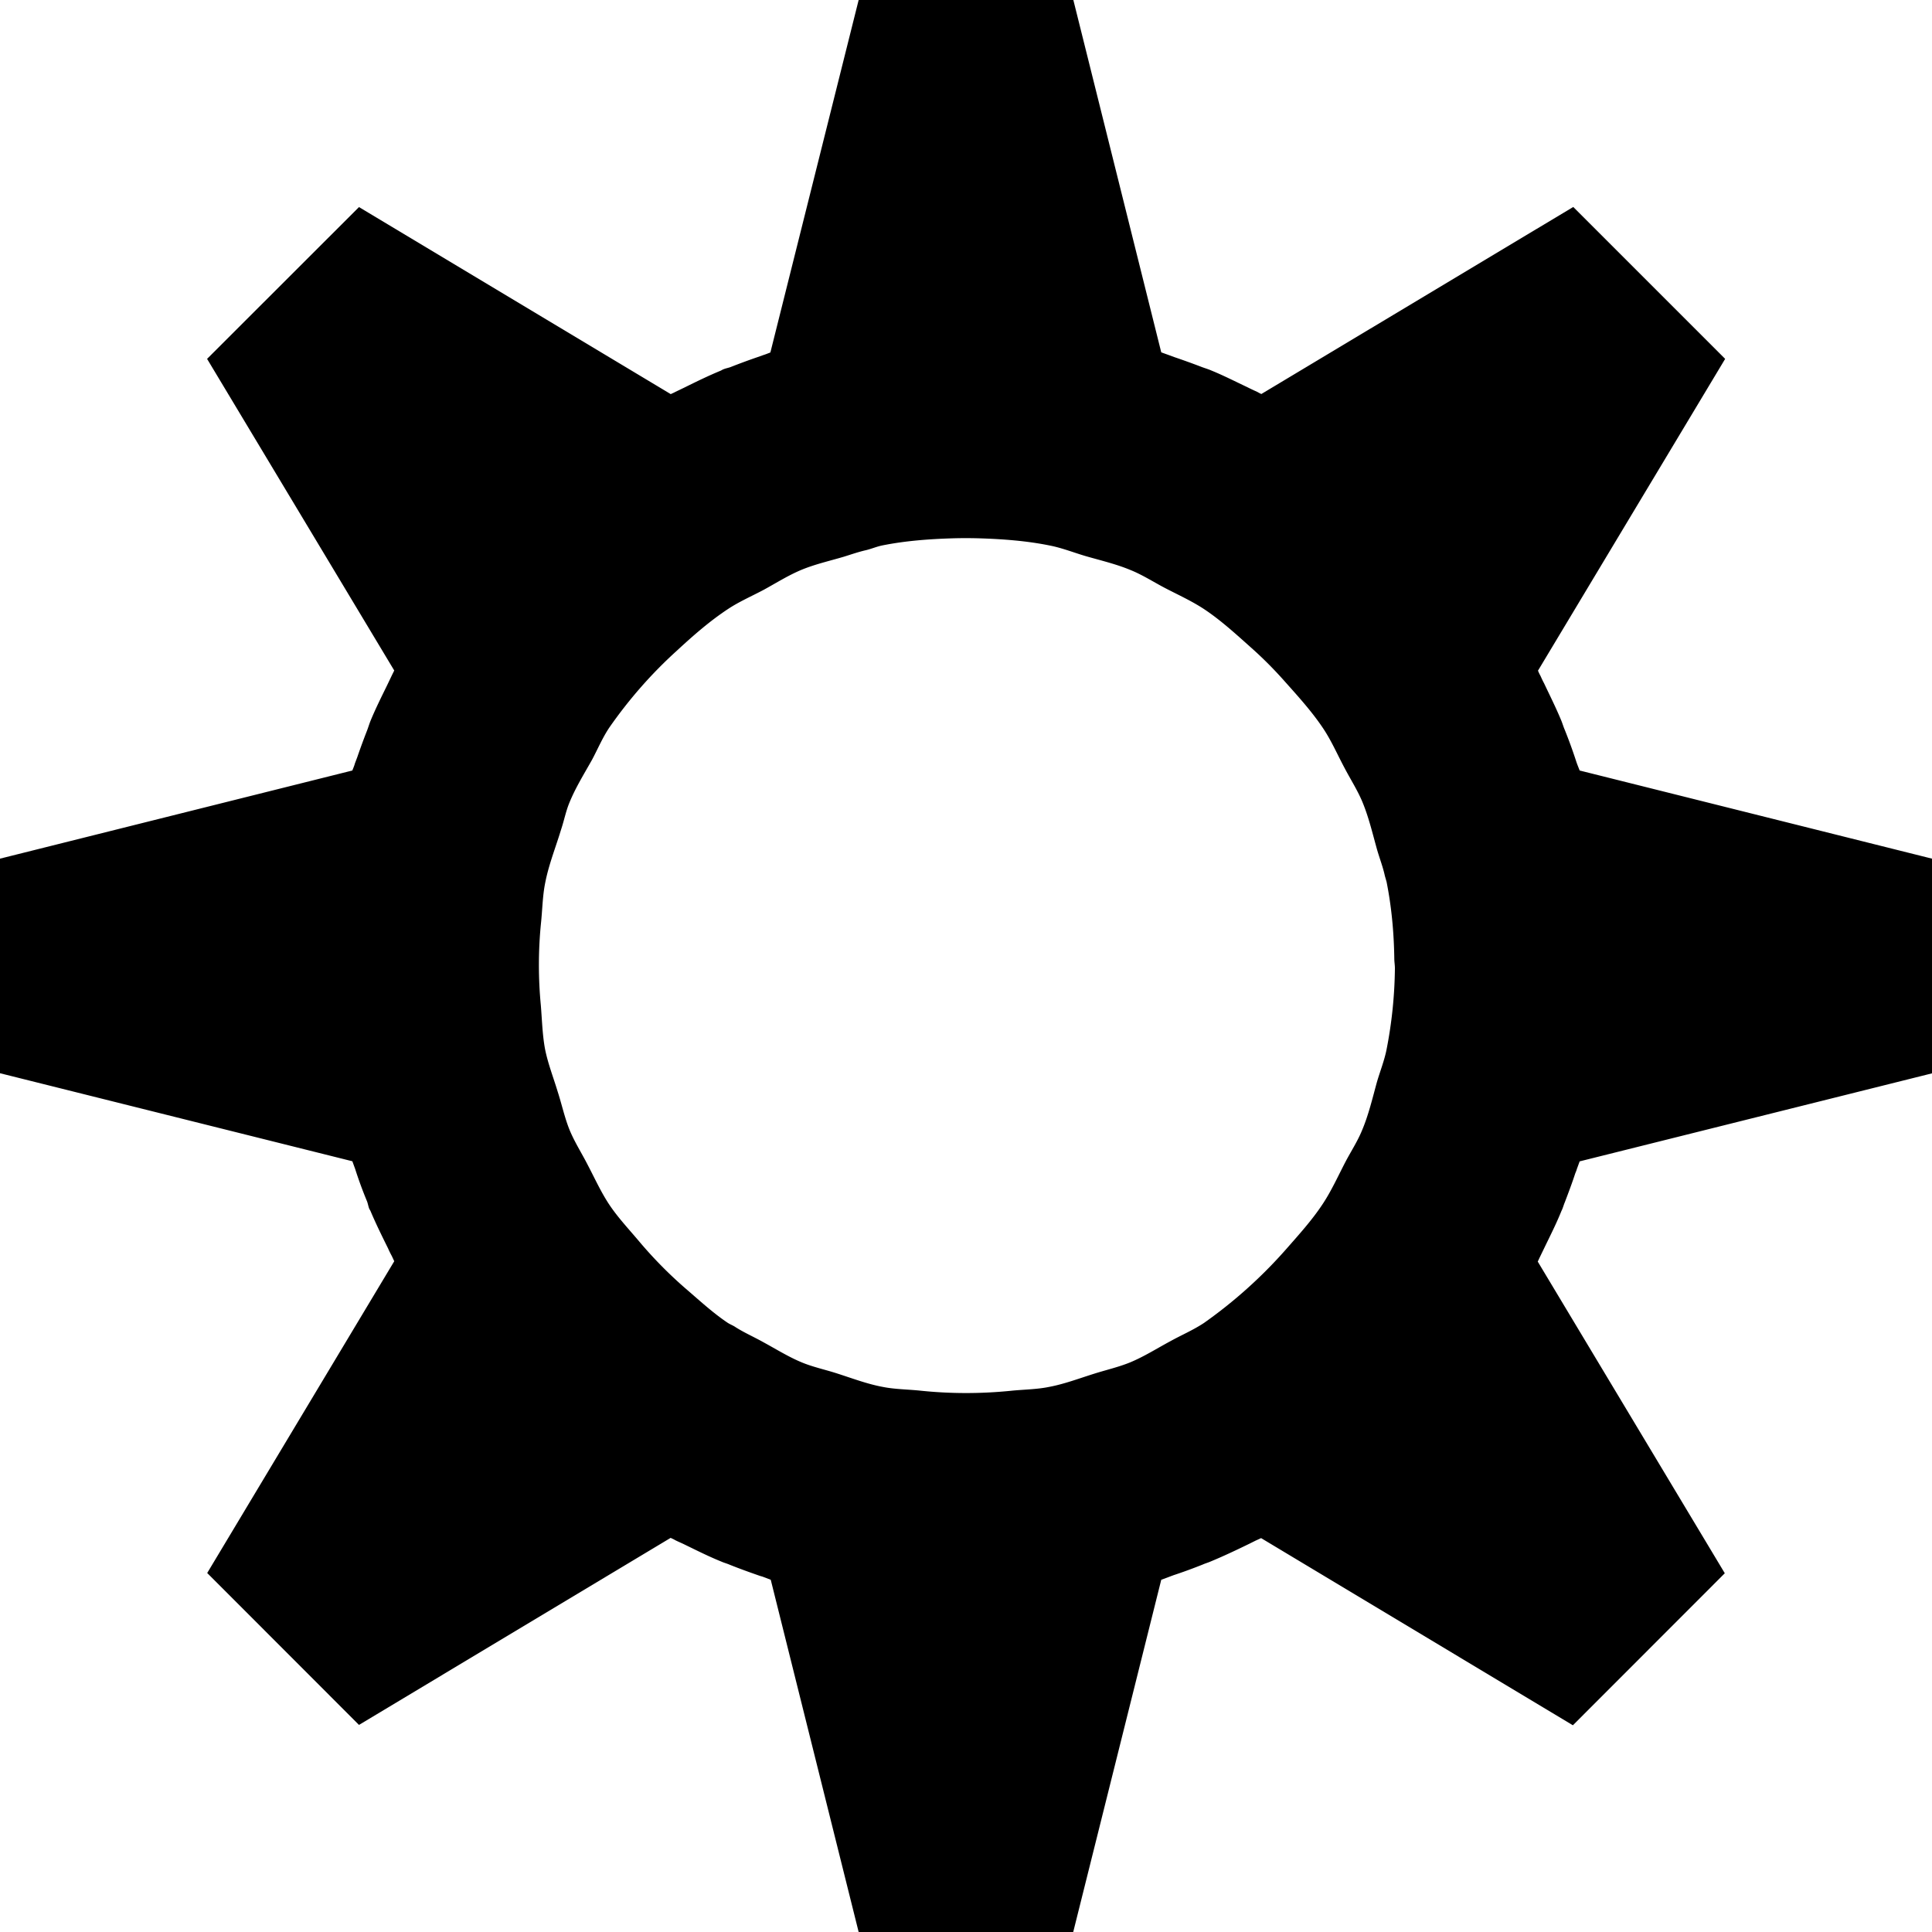 <svg xmlns="http://www.w3.org/2000/svg" viewBox="0 0 16 16" preserveAspectRatio="xMidYMin meet"><path d="M12.793 10.327c.048-.099.097-.196.138-.298.012-.023.018-.049.028-.072.03-.079.06-.158.086-.238.005-.013.01-.023.014-.038l.023-.063L16 8.889V7.111l-2.918-.73c-.009-.024-.019-.047-.027-.071a4.19 4.19 0 0 0-.096-.265c-.011-.025-.018-.05-.028-.075-.044-.107-.095-.208-.144-.312-.011-.02-.02-.04-.029-.06a.355.355 0 0 1-.021-.044l1.55-2.582-1.258-1.258-2.583 1.549a.301.301 0 0 1-.031-.016c-.03-.014-.059-.027-.086-.041-.1-.047-.195-.096-.298-.138-.025-.011-.053-.019-.077-.028a6.143 6.143 0 0 0-.227-.082l-.049-.018-.061-.022L8.889 0H7.111L6.38 2.919c-.019.007-.037.015-.057.021l-.048.017a5.468 5.468 0 0 0-.225.083c-.019.007-.039.01-.058.018-.009.003-.015.008-.024.012-.102.042-.2.09-.299.139l-.077.037c-.012.007-.026.012-.037.018L2.973 1.715 1.715 2.972l1.55 2.581-.016.032-.043.09c-.047.096-.095.192-.136.291-.012.029-.02.058-.031.086a5.687 5.687 0 0 0-.08.218l-.02.053c-.005.02-.014.039-.021.058L0 7.111v1.777l2.918.729.023.063c.029.091.062.181.099.27.007.019.01.039.017.058.003.008.01.016.013.025.044.104.094.205.144.306.009.021.02.043.031.063l.02.043-1.549 2.582 1.257 1.258 2.581-1.549c.012.006.023.01.036.018.025.013.053.024.079.037.101.049.2.099.304.141.022.01.046.016.069.026.082.033.166.063.252.093l.021.006.068.026L7.111 16h1.777l.729-2.917.062-.023.04-.015c.082-.027.163-.057.241-.088.022-.01.045-.016.065-.025.109-.045.216-.096.321-.147l.05-.025.048-.022 2.582 1.55 1.258-1.259-1.549-2.581.015-.032.043-.089zm-1.311-1.631c-.019.092-.054.179-.08.269-.037.135-.069.271-.123.398-.037.09-.092.174-.137.26-.062.119-.118.244-.192.354-.087.131-.196.251-.303.373a3.899 3.899 0 0 1-.676.606c-.089.059-.186.1-.278.151-.112.06-.22.129-.337.177-.094.038-.195.061-.293.092-.125.039-.248.086-.376.11-.103.021-.211.021-.316.032-.25.025-.499.025-.748-.001-.104-.011-.21-.011-.311-.031-.131-.024-.258-.073-.387-.114-.094-.03-.192-.051-.282-.088-.112-.046-.217-.112-.324-.17-.075-.042-.153-.076-.226-.122-.021-.015-.047-.024-.068-.038-.122-.082-.232-.184-.345-.281a3.514 3.514 0 0 1-.379-.383c-.087-.104-.181-.203-.254-.312-.07-.105-.122-.221-.181-.333-.049-.096-.107-.186-.148-.285-.042-.103-.065-.213-.1-.321-.035-.116-.08-.23-.104-.35-.022-.117-.025-.241-.035-.363a3.501 3.501 0 0 1 .001-.679c.012-.112.013-.227.035-.335.026-.135.075-.264.117-.395l.015-.048c.025-.075.04-.154.07-.225.05-.122.121-.236.186-.352.047-.088.086-.181.142-.265.162-.233.349-.447.559-.637.135-.125.273-.246.423-.345.093-.062.197-.107.297-.16.104-.057.207-.122.316-.167.112-.046.232-.073.35-.108.061-.019.121-.04.183-.054.045-.011.089-.03.134-.039.189-.038.386-.053.586-.059.07-.002.14-.002.211 0 .2.006.4.021.591.06.102.02.199.059.298.088.125.036.25.065.37.115.097.039.187.097.282.147.111.058.227.11.332.18.133.089.256.201.379.311.103.091.199.188.289.29.109.122.219.244.308.376.071.104.121.221.181.333.049.094.107.184.147.279.053.126.085.262.122.395.021.074.05.147.066.222l.014.049c.041.206.061.419.064.636 0 .026.005.053.005.08a3.668 3.668 0 0 1-.07.677z"/></svg>